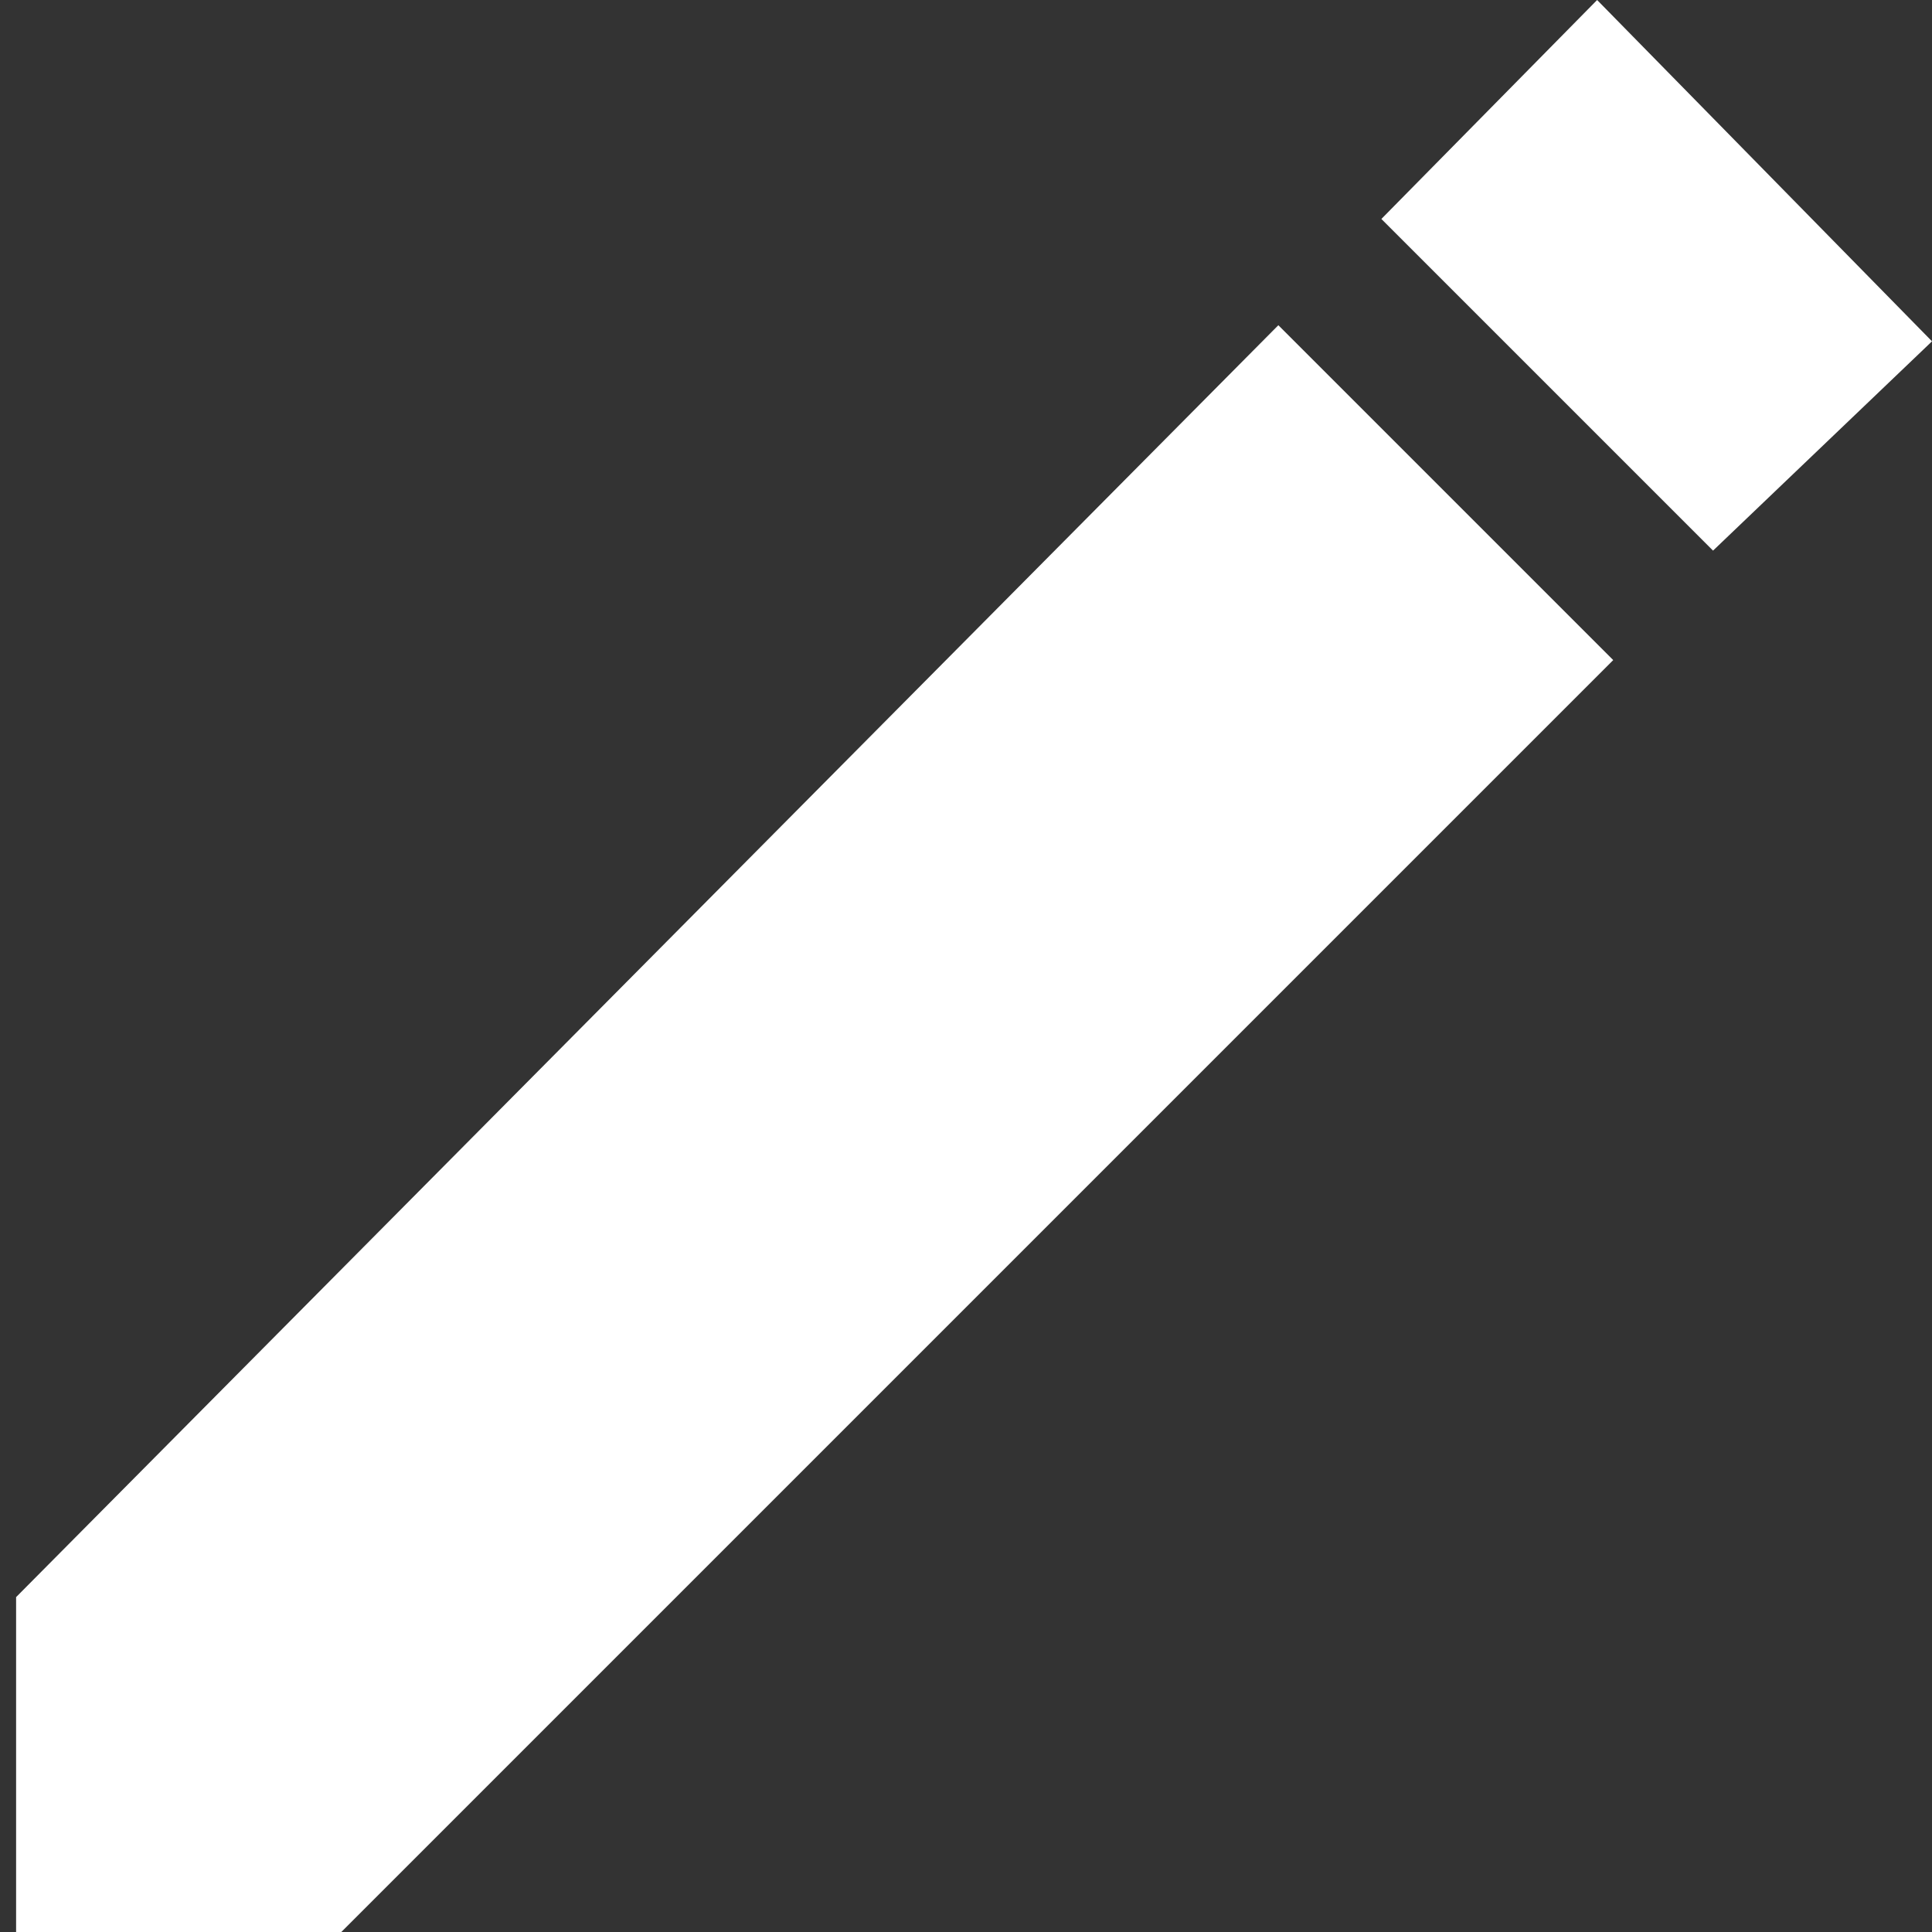 <?xml version="1.0" encoding="utf-8"?>
<!-- Generator: Adobe Illustrator 18.1.1, SVG Export Plug-In . SVG Version: 6.00 Build 0)  -->
<svg version="1.1" id="Layer_1" xmlns="http://www.w3.org/2000/svg" xmlns:xlink="http://www.w3.org/1999/xlink" x="0px" y="0px"
	 viewBox="0 0 60 60" enable-background="new 0 0 60 60" xml:space="preserve">
<rect x="0" y="0" width="60" height="60" fill="#333333" stroke="none"/>
<g>
	<polygon fill="#FFFFFF" points="39.7,10.1 0.5,49.6 0.5,60 10.6,60 50.1,20.5 	"/>
	<polygon fill="#FFFFFF" points="42.9,6.8 53.2,17.1 60,10.6 49.6,0 	"/>
</g>
</svg>
